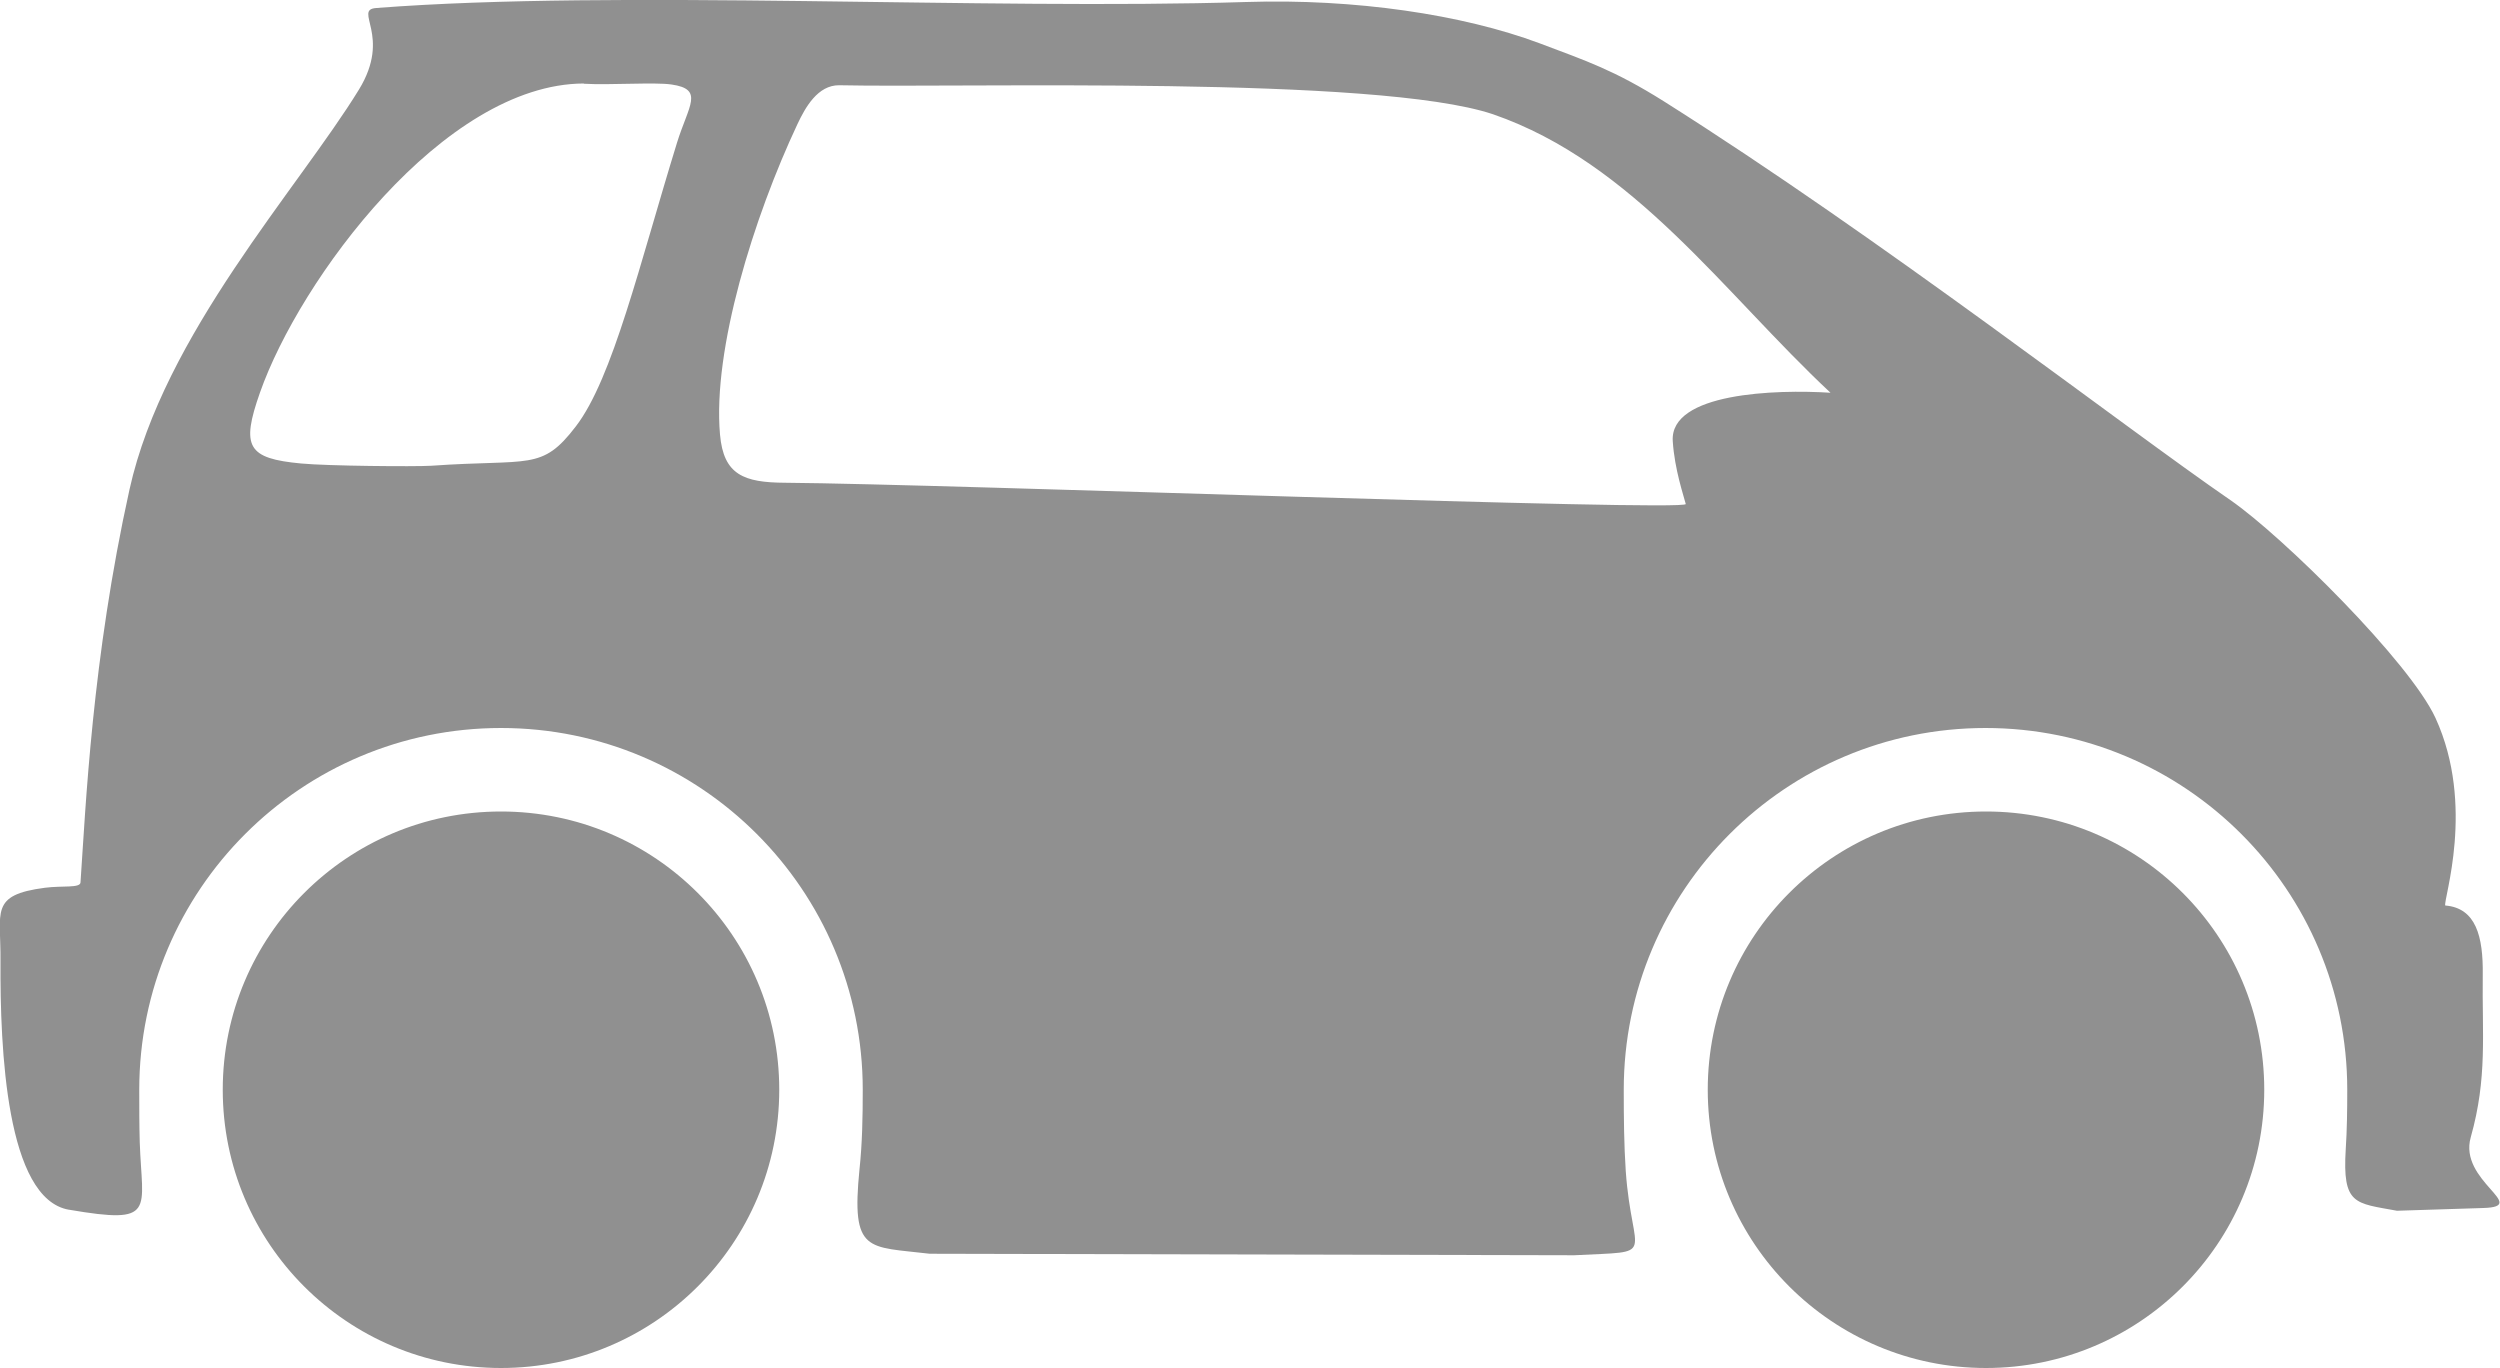 <?xml version="1.0" encoding="UTF-8"?>
<svg id="Capa_2" data-name="Capa 2" xmlns="http://www.w3.org/2000/svg" viewBox="0 0 100 54.72">
  <defs>
    <style>
      .cls-1 {
        fill: #909090;
        fill-rule: evenodd;
        stroke-width: 0px;
      }
    </style>
  </defs>
  <g id="Layer_1" data-name="Layer 1">
    <path class="cls-1" d="m2.77,48.39c3.51.6,2.91.05,2.82-2.7-.02-.68-.02-1.38-.02-2.1,0-7.99,6.48-14.47,14.47-14.47s14.47,6.48,14.47,14.47c0,1.09-.02,2.15-.13,3.18-.34,3.38.32,3.08,2.81,3.38l25.78.06c3.42-.18,2.31.19,2.06-3.37-.07-1.04-.08-2.13-.08-3.25,0-7.99,6.48-14.47,14.47-14.47,7.99,0,14.47,6.48,14.47,14.47,0,.81-.01,1.61-.06,2.37-.14,2.25.37,2.16,2.05,2.47l3.46-.11c1.87-.06-1.01-1.08-.51-2.83.67-2.38.45-4.1.48-6.5.02-1.53-.27-2.67-1.5-2.77-.09-.21,1.22-3.99-.39-7.5-1.03-2.24-6.11-7.27-8.21-8.72-4.29-2.95-13.95-10.45-22.66-15.95-1.99-1.25-3.09-1.61-4.97-2.32C58.5.58,54.19-.06,49.85.08c-10.47.33-25.09-.51-34.8.24-.94.07.63,1.1-.69,3.26-2.43,3.96-7.81,9.81-9.18,16-1.5,6.78-1.75,12.67-1.96,15.72-.02.23-.72.12-1.42.21-2.23.29-1.76.96-1.78,2.93-.02,3.53.23,9.52,2.74,9.95h0Zm64.66-28.23c.08.31-29.56-.8-36.03-.85-1.64-.01-2.46-.31-2.6-1.93-.3-3.4,1.35-8.7,3.1-12.42.31-.66.81-1.56,1.67-1.55,4.98.11,21.5-.4,26.15,1.16,5.64,1.95,9.25,7.17,13.5,11.14-2.19-.14-6.43,0-6.31,1.93.07,1.14.45,2.23.52,2.52h0Zm-47.39,12.3c6.15,0,11.13,4.98,11.13,11.13s-4.99,11.13-11.13,11.13c-6.15,0-11.13-4.98-11.13-11.13,0-6.15,4.98-11.13,11.13-11.13h0Zm59.4,0c6.15,0,11.13,4.98,11.13,11.13,0,6.15-4.99,11.13-11.13,11.13s-11.13-4.98-11.13-11.13c0-6.15,4.98-11.13,11.13-11.13h0ZM23.35,3.34c-5.61.02-11.37,7.86-12.95,12.36-.77,2.18-.5,2.64,1.65,2.84,1.06.1,4.53.13,5.2.09,3.96-.28,4.41.22,5.78-1.57,1.48-1.92,2.56-6.52,4.05-11.35.46-1.49,1.1-2.14-.22-2.33-.67-.1-2.47.03-3.5-.03h0Z"/>
  </g>
</svg>